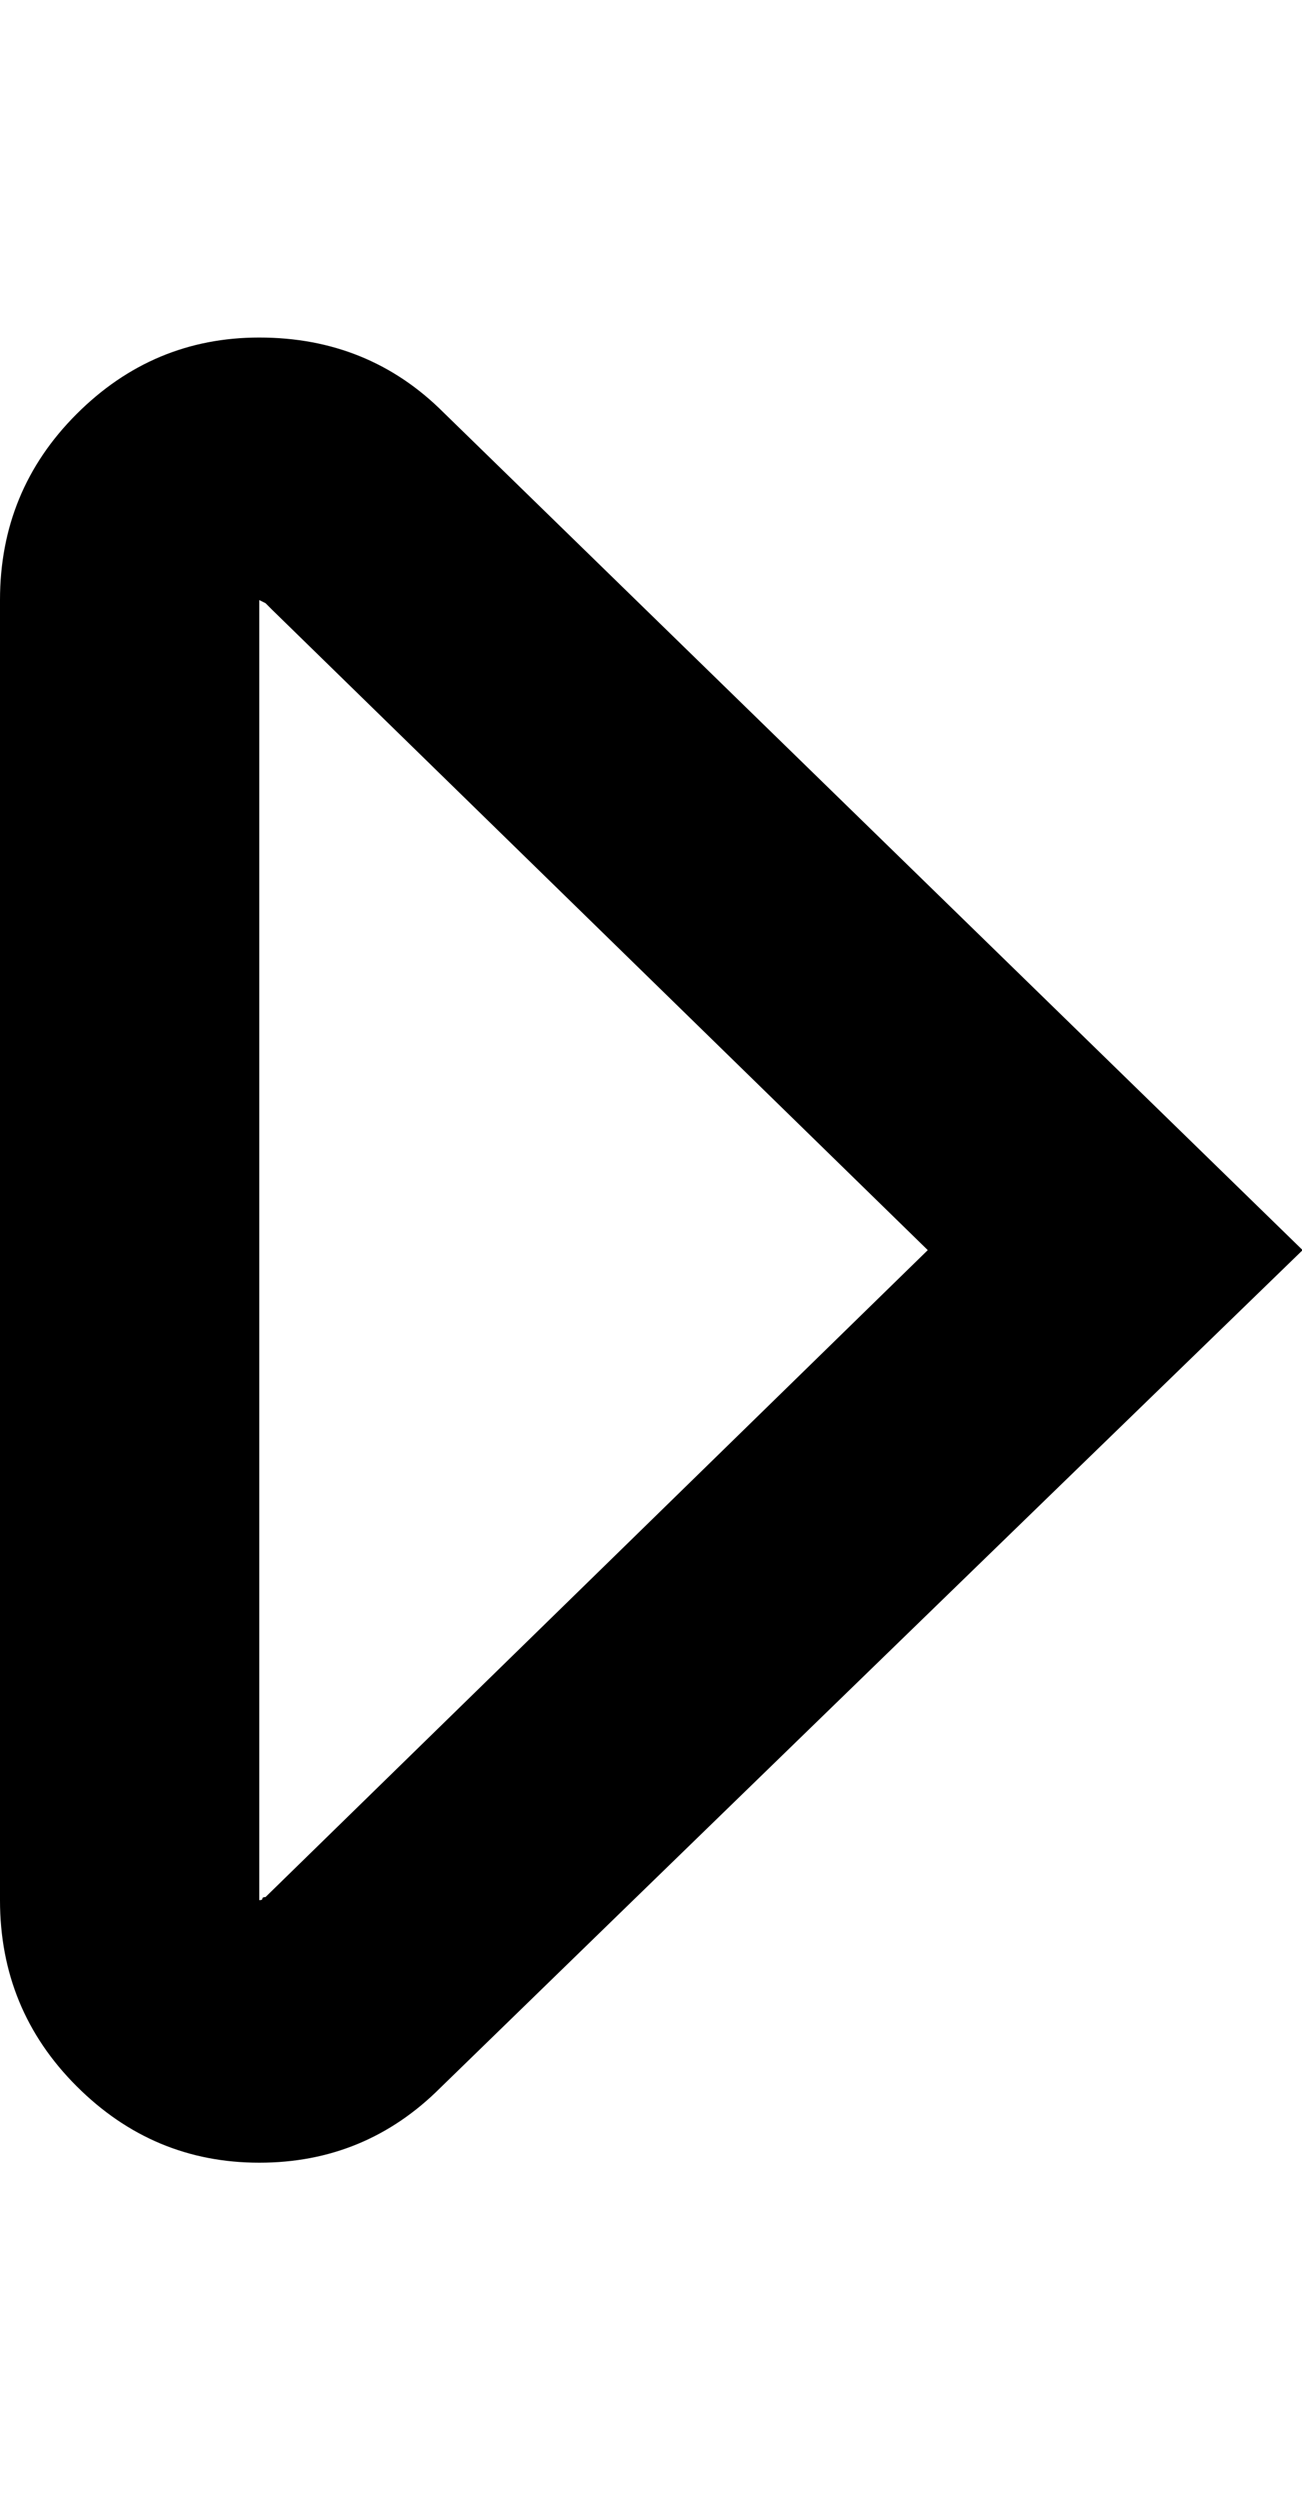 <svg height="1000" width="521" xmlns="http://www.w3.org/2000/svg"><path d="M103.75 240l0 520q1.25 0 1.25 -.625t1.25 -.625l265 -258.75 -262.5 -256.25 -2.5 -2.5t-2.5 -1.25zm0 -105q43.75 0 73.75 30l343.75 335q-207.5 201.25 -345 335 -30 30 -72.5 30t-73.125 -30.625 -30.625 -74.375l0 -520q0 -43.75 30.625 -74.375t73.125 -30.625z"/></svg>